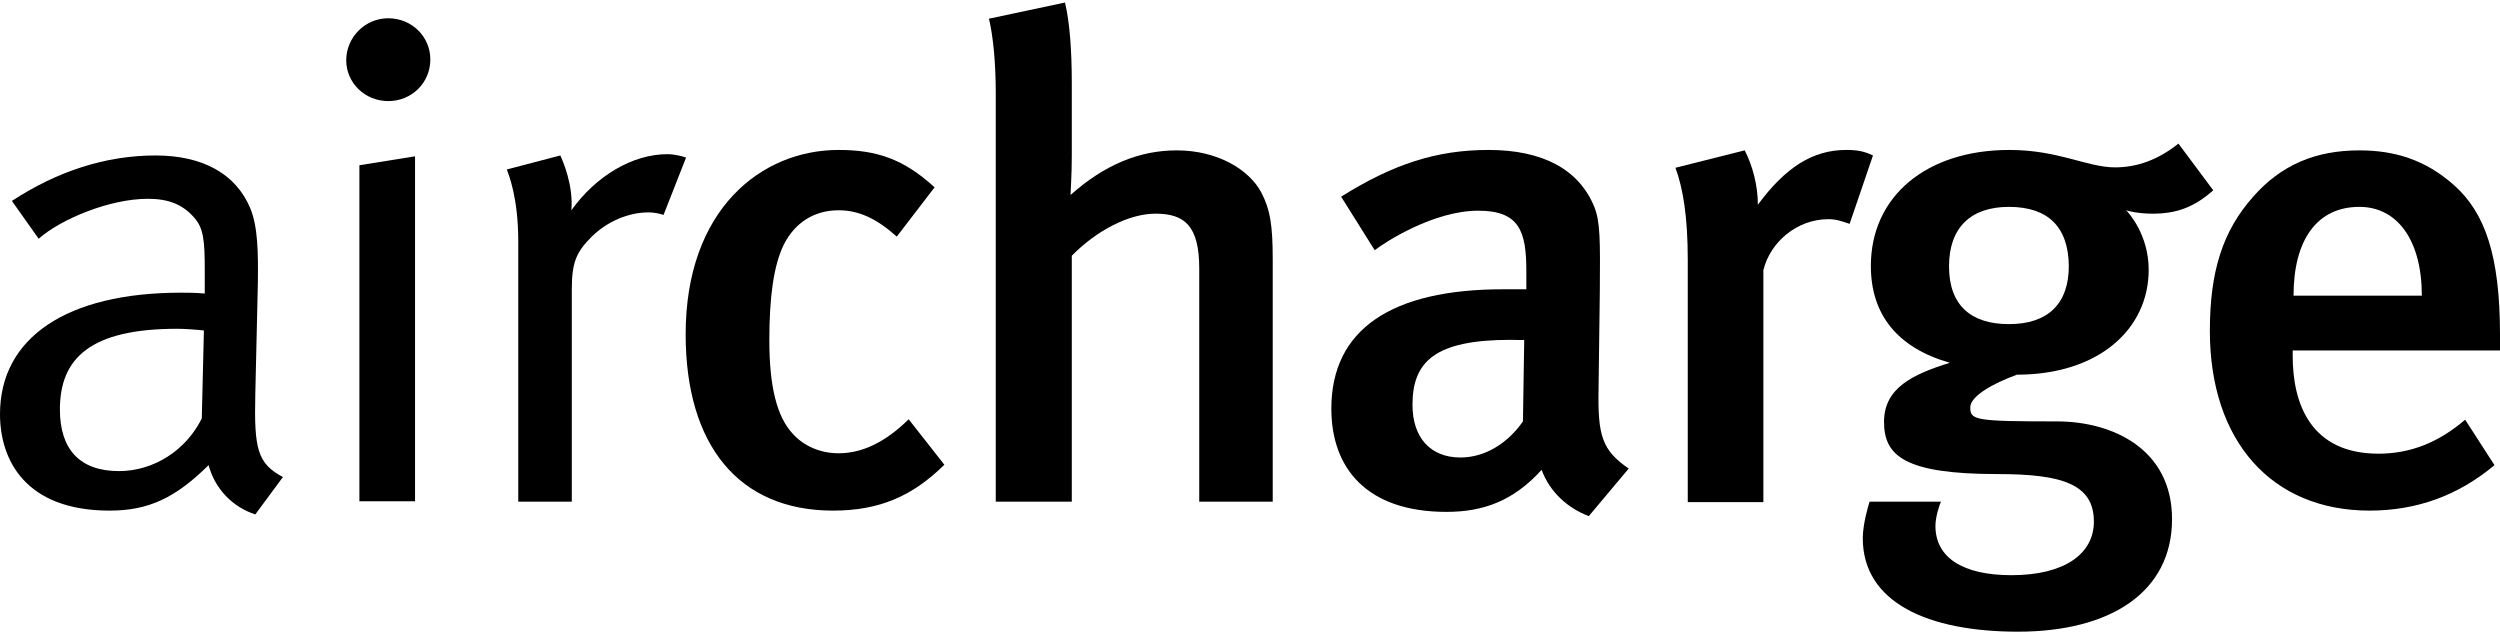 <svg width="230" height="59" viewBox="0 0 230 59" fill="none" xmlns="http://www.w3.org/2000/svg">
<path d="M23.488 47.327C21.339 46.624 19.776 44.943 19.189 42.794C16.141 45.803 13.679 46.976 10.083 46.976C2.306 46.976 0 42.286 0 38.104C0 31.069 6.136 26.926 16.649 26.926C17.353 26.926 17.861 26.926 18.838 27.005V24.816C18.838 22.08 18.72 20.947 17.822 19.97C16.805 18.836 15.555 18.289 13.601 18.289C10.083 18.289 5.589 20.165 3.556 21.963L1.094 18.485C5.276 15.749 9.732 14.303 14.304 14.303C18.642 14.303 21.691 15.983 23.02 19.149C23.723 20.829 23.762 23.213 23.723 26.027L23.488 36.267C23.371 41.309 23.684 42.637 26.029 43.888L23.488 47.327ZM16.297 30.248C8.325 30.248 5.511 32.945 5.511 37.674C5.511 41.348 7.347 43.341 10.943 43.341C14.148 43.341 17.118 41.426 18.564 38.495L18.759 30.405C18.095 30.326 16.962 30.248 16.297 30.248Z" fill="black"/>
<path d="M35.722 9.301C33.573 9.301 31.853 7.62 31.853 5.549C31.853 3.438 33.573 1.68 35.722 1.68C37.872 1.68 39.591 3.36 39.591 5.471C39.591 7.62 37.872 9.301 35.722 9.301ZM33.065 46.155V15.202L38.184 14.381V46.116H33.065V46.155Z" fill="black"/>
<path d="M61.046 19.774C60.734 19.657 60.148 19.54 59.678 19.54C57.803 19.54 55.888 20.361 54.441 21.767C52.995 23.214 52.605 24.151 52.605 26.692V46.155H47.68V22.197C47.68 18.133 46.781 16.022 46.625 15.592L51.549 14.303C51.784 14.811 52.761 17.039 52.566 19.344C54.832 16.179 58.193 14.185 61.398 14.185C62.141 14.185 62.922 14.42 63.118 14.498L61.046 19.774Z" fill="black"/>
<path d="M76.641 46.976C67.926 46.976 63.08 40.918 63.08 30.757C63.08 19.266 70.036 13.795 77.149 13.795C80.628 13.795 83.129 14.616 85.982 17.234L82.504 21.768C80.628 20.087 78.986 19.345 77.149 19.345C74.921 19.345 73.124 20.478 72.108 22.51C71.17 24.425 70.779 27.357 70.779 31.304C70.779 35.603 71.482 38.339 72.928 39.902C73.945 41.035 75.469 41.7 77.149 41.7C79.377 41.7 81.487 40.645 83.598 38.573L86.881 42.755C83.95 45.647 80.901 46.976 76.641 46.976Z" fill="black"/>
<path d="M110.33 46.155V24.699C110.33 20.752 108.962 19.657 106.305 19.657C103.842 19.657 100.872 21.221 98.605 23.526V46.155H91.61V8.597C91.61 5.783 91.375 3.36 90.984 1.719L97.98 0.233C98.41 2.031 98.605 4.611 98.605 7.659V14.381C98.605 16.14 98.488 17.625 98.488 17.938C101.654 15.124 104.859 13.834 108.259 13.834C112.05 13.834 114.942 15.632 116.036 17.703C116.857 19.267 117.091 20.712 117.091 23.878V46.155H110.33Z" fill="black"/>
<path d="M146.168 47.484C144.214 46.741 142.573 45.256 141.83 43.224C139.251 46.077 136.476 47.093 133.076 47.093C125.767 47.093 122.484 43.107 122.484 37.596C122.484 30.288 128.034 26.614 138.274 26.614H140.423V24.933C140.423 21.299 139.798 19.384 136.007 19.384C131.903 19.384 127.487 22.237 126.471 23.018L123.383 18.094C128.19 15.085 132.177 13.795 136.945 13.795C141.947 13.795 145.269 15.593 146.676 19.032C147.223 20.4 147.223 22.08 147.184 26.77L147.067 35.798C146.989 40.058 147.38 41.426 149.842 43.107L146.168 47.484ZM138.977 31.265C132.02 31.265 129.949 33.258 129.949 37.244C129.949 40.254 131.591 42.09 134.365 42.09C136.593 42.09 138.704 40.801 140.111 38.769L140.228 31.265C140.111 31.304 139.446 31.265 138.977 31.265Z" fill="black"/>
<path d="M170.165 20.595C169.461 20.361 168.953 20.165 168.211 20.165C165.319 20.165 162.856 22.276 162.231 24.855V46.194H155.274V23.917C155.274 19.931 154.845 17.351 154.141 15.436L160.512 13.834C161.254 15.28 161.723 17.078 161.723 18.837C164.263 15.397 166.765 13.795 169.852 13.795C170.868 13.795 171.494 13.912 172.314 14.303L170.165 20.595Z" fill="black"/>
<path d="M198.07 19.658C196.741 19.658 195.803 19.423 195.608 19.345C195.803 19.54 197.679 21.573 197.679 24.816C197.679 30.288 193.067 34.47 185.563 34.47C183.297 35.291 181.264 36.463 181.264 37.479C181.264 38.652 181.694 38.769 189.237 38.769C194.357 38.769 199.828 41.309 199.828 47.758C199.828 54.48 194.161 58.115 185.642 58.115C177.356 58.115 171.376 55.418 171.376 49.517C171.376 48.227 171.885 46.507 172.002 46.155H178.568C178.45 46.39 178.06 47.523 178.06 48.383C178.06 51.314 180.6 52.917 185.055 52.917C189.98 52.917 192.637 50.923 192.637 47.992C192.637 44.553 189.745 43.615 183.805 43.615C175.207 43.615 173.331 41.934 173.331 38.808C173.331 35.681 175.988 34.431 179.388 33.376C174.581 32.008 172.119 28.959 172.119 24.465C172.119 18.055 177.239 13.795 184.86 13.795C189.393 13.795 192.012 15.398 194.591 15.398C196.663 15.398 198.617 14.655 200.415 13.209L203.619 17.508C201.861 19.071 200.219 19.658 198.07 19.658ZM184.821 19.032C181.303 19.032 179.31 20.947 179.31 24.504C179.31 28.138 181.382 29.819 184.821 29.819C188.416 29.819 190.331 27.943 190.331 24.465C190.292 20.908 188.455 19.032 184.821 19.032Z" fill="black"/>
<path d="M210.928 32.242V32.75C210.928 37.127 212.569 41.739 218.822 41.739C221.793 41.739 224.372 40.684 226.795 38.613L229.492 42.794C226.131 45.608 222.301 46.976 218.002 46.976C208.974 46.976 203.307 40.567 203.307 30.445C203.307 24.895 204.518 21.221 207.293 18.094C209.872 15.163 213.038 13.835 217.064 13.835C220.229 13.835 223.121 14.655 225.818 17.078C228.593 19.58 230 23.449 230 30.796V32.242H210.928ZM217.064 19.032C213.155 19.032 211.006 22.081 211.006 27.201H222.809C222.809 22.081 220.542 19.032 217.064 19.032Z" fill="black"/>
</svg>
